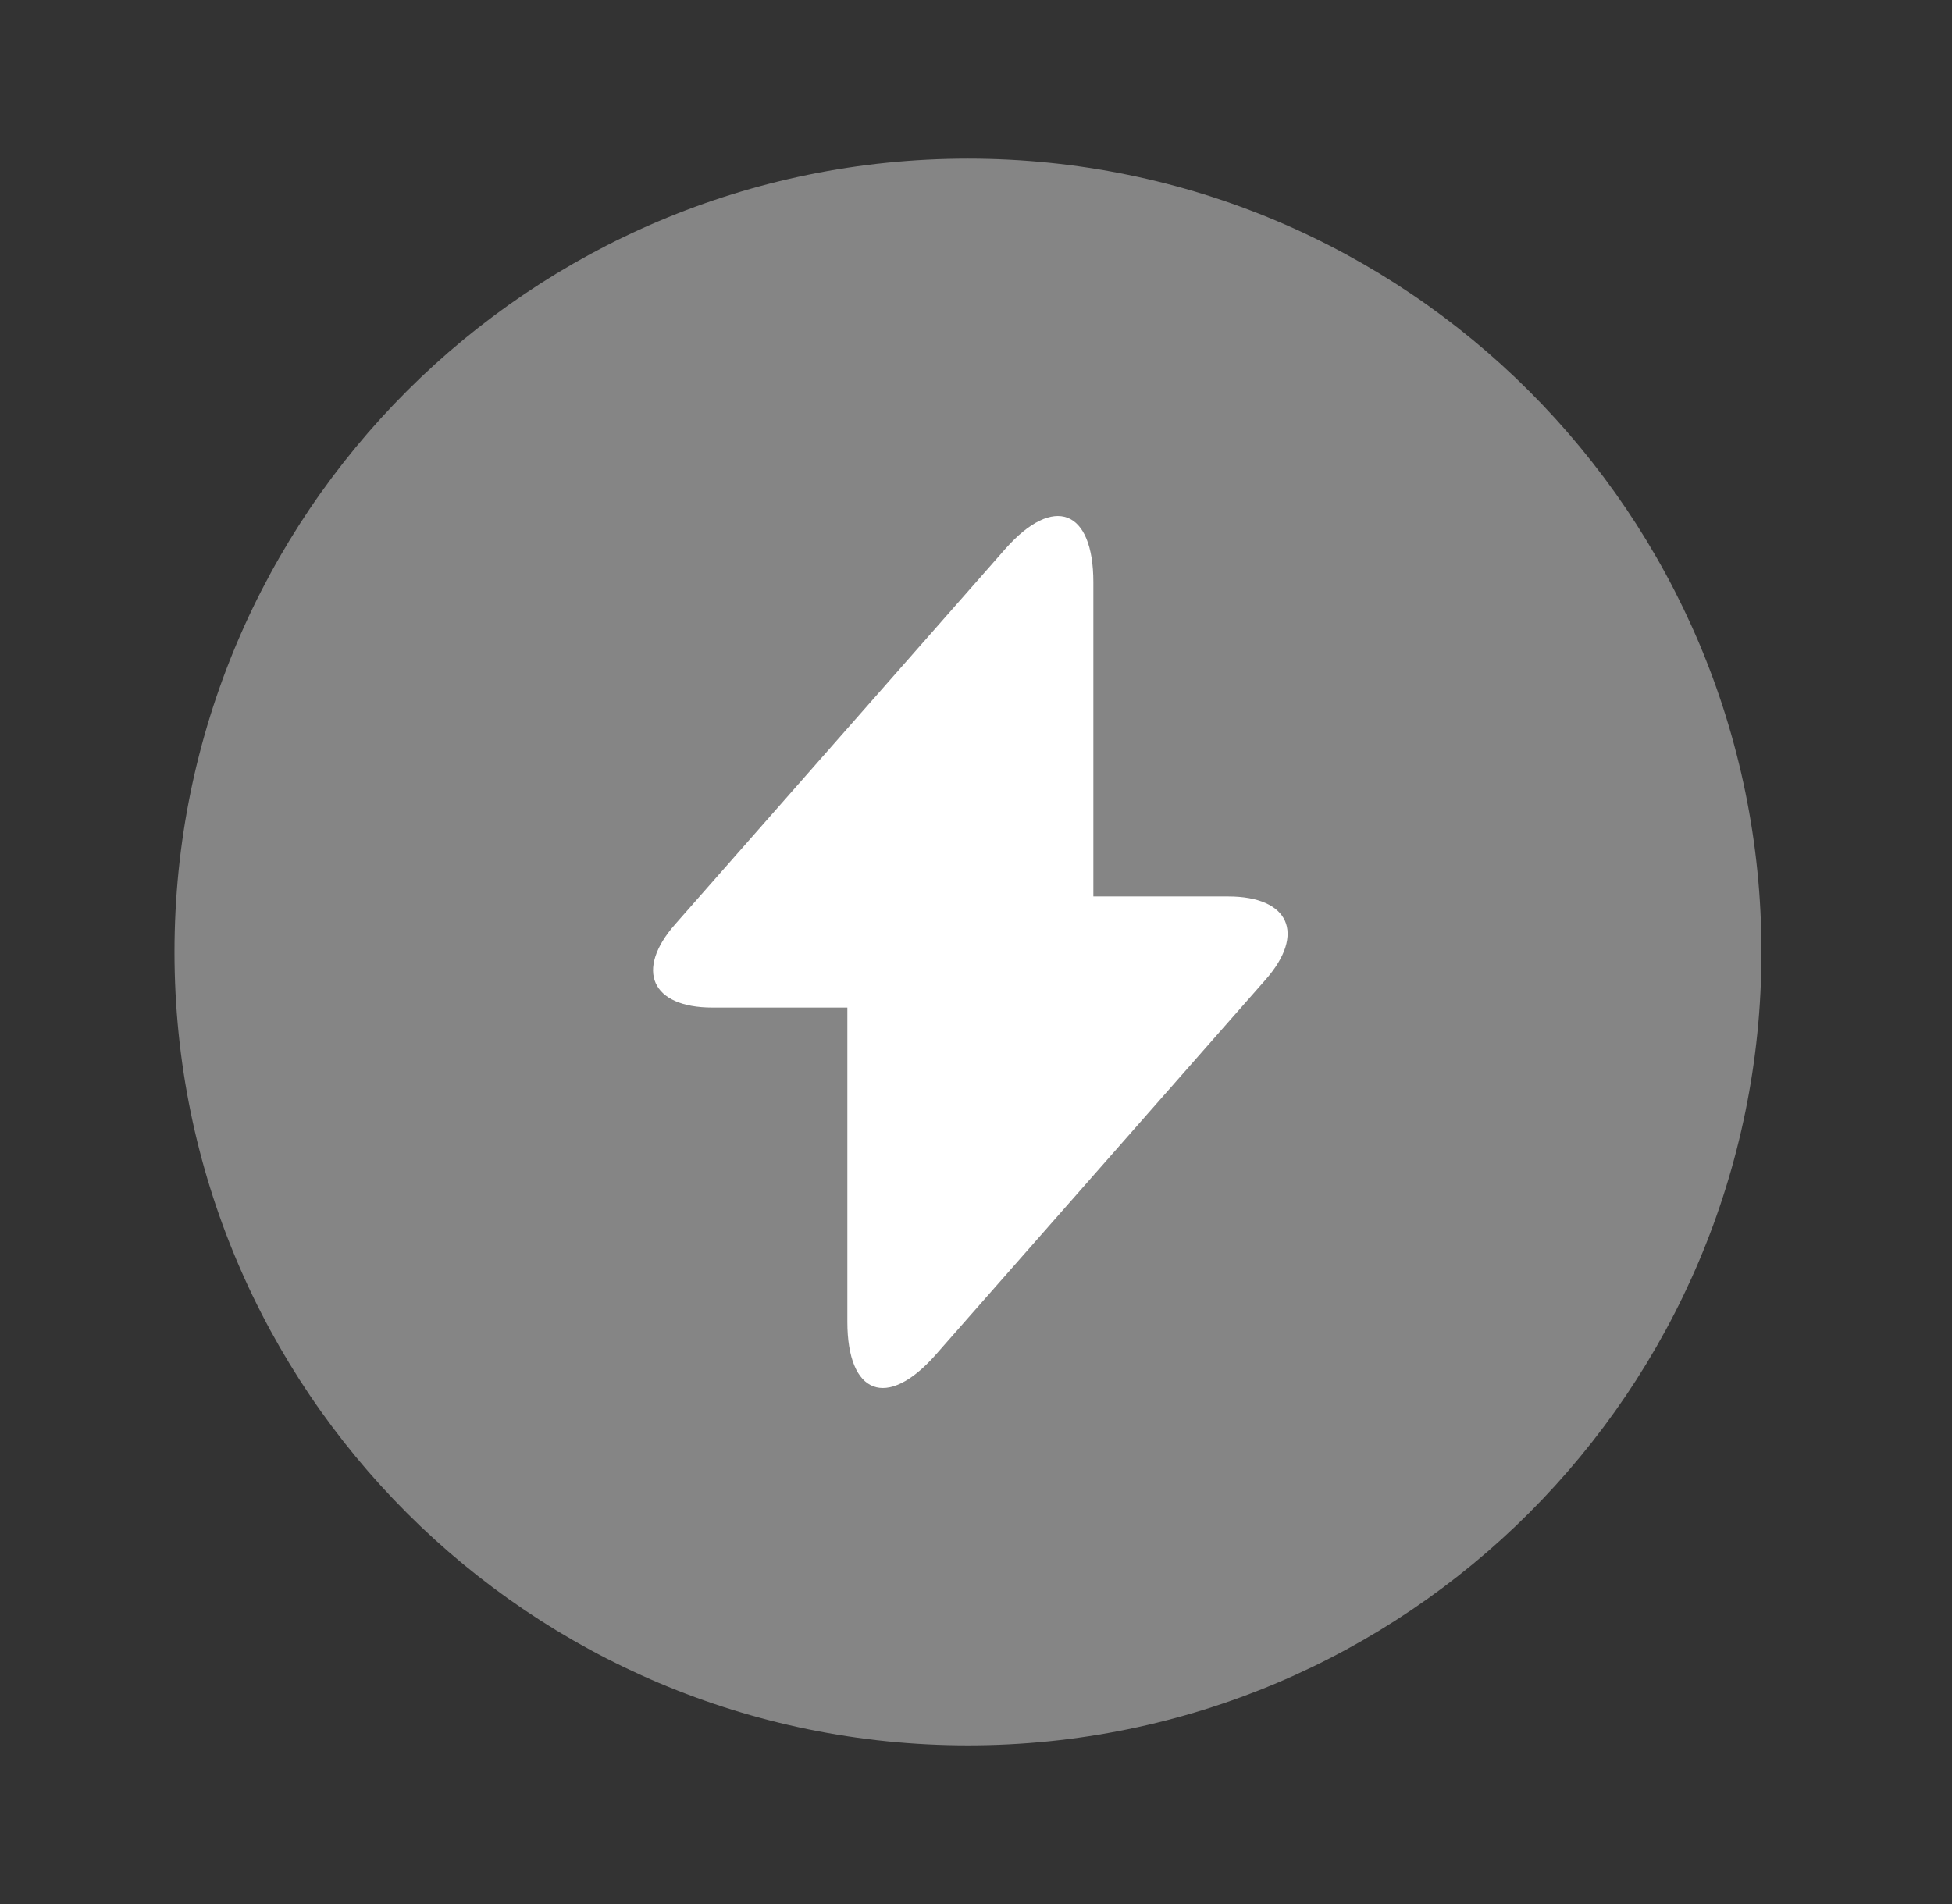 <svg width="41" height="40" viewBox="0 0 41 40" fill="none" xmlns="http://www.w3.org/2000/svg">
<rect x="0" y="0" width="41" height="40" fill="#333333" stroke="none"/>
<g id="flash-circle">
<g id="vuesax/bulk/flash-circle">
<g id="flash-circle_2">
<path id="Vector" opacity="0.4" d="M20.331 36.667C29.536 36.667 36.998 29.205 36.998 20C36.998 10.795 29.536 3.333 20.331 3.333C11.127 3.333 3.665 10.795 3.665 20C3.665 29.205 11.127 36.667 20.331 36.667Z" fill="white"/>
<path id="Vector_2" d="M25.798 18.833H22.965V12.233C22.965 10.7 22.131 10.383 21.114 11.533L20.381 12.367L14.181 19.417C13.331 20.383 13.681 21.167 14.964 21.167H17.798V27.767C17.798 29.3 18.631 29.617 19.648 28.467L20.381 27.633L26.581 20.583C27.431 19.617 27.081 18.833 25.798 18.833Z" fill="white"/>
</g>
</g>
</g>
</svg>
